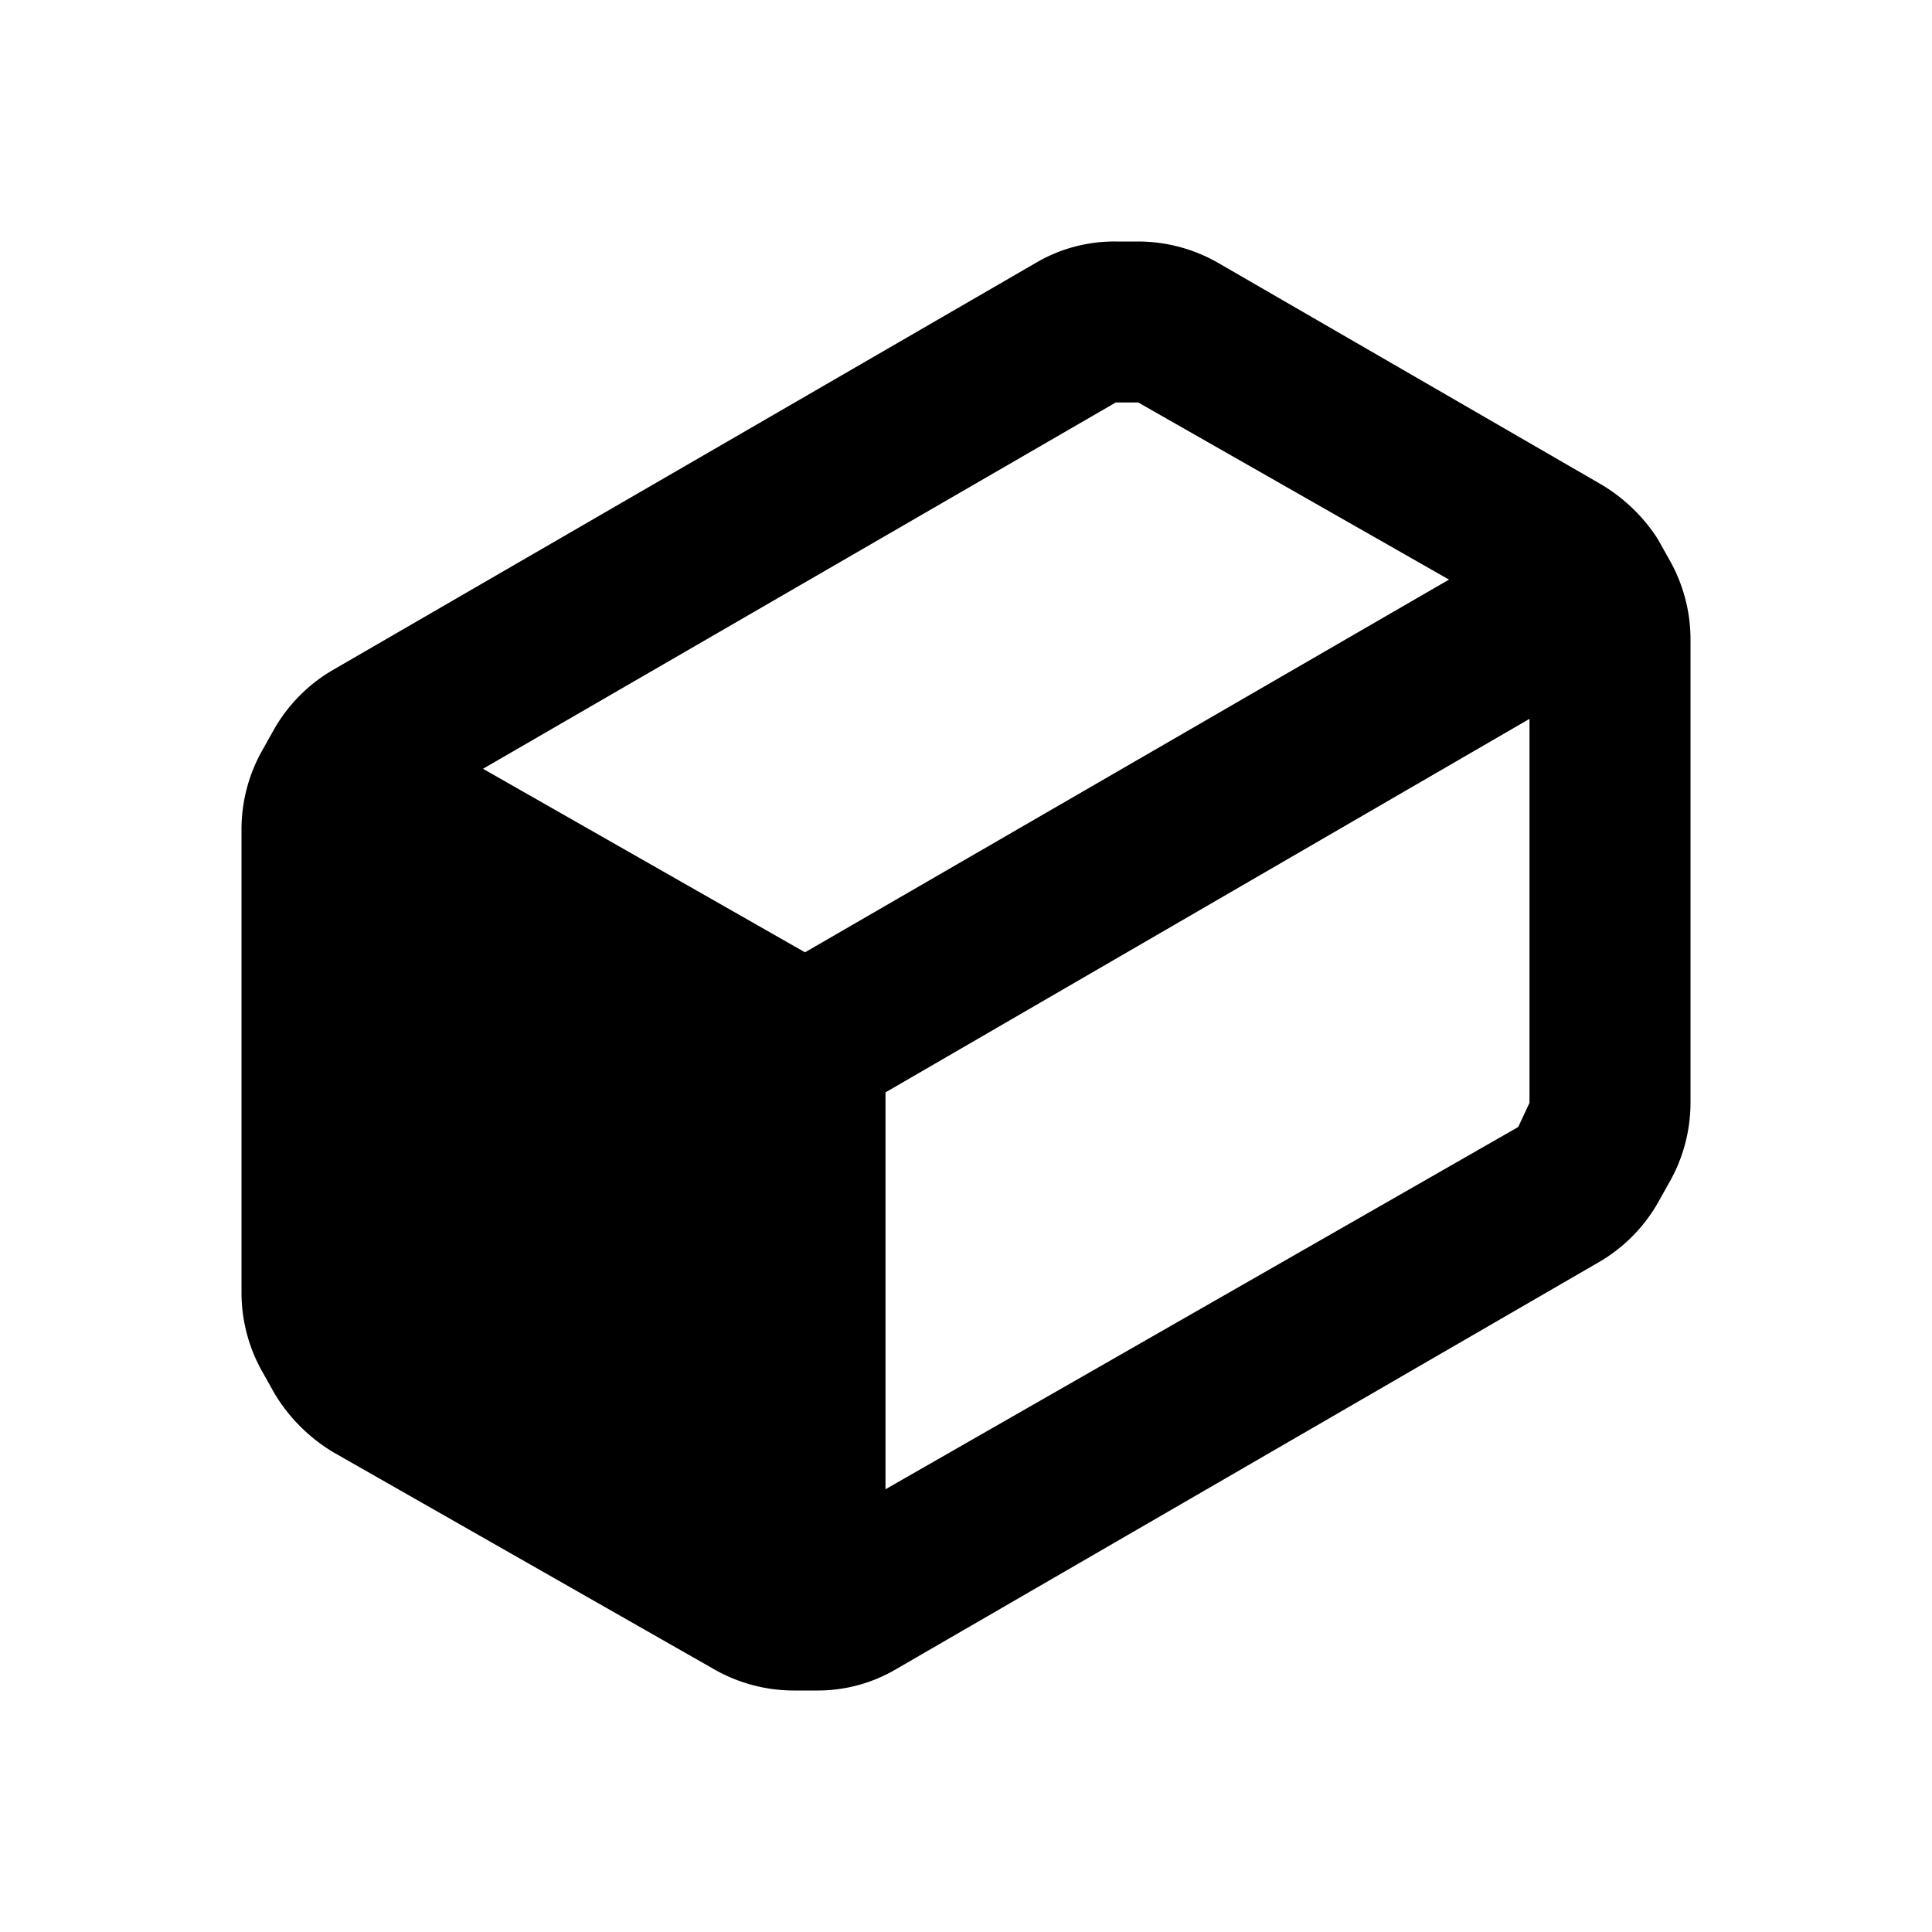 <?xml version="1.0" standalone="no"?><!DOCTYPE svg PUBLIC "-//W3C//DTD SVG 1.1//EN" "http://www.w3.org/Graphics/SVG/1.1/DTD/svg11.dtd"><svg t="1685432184938" class="icon" viewBox="0 0 1024 1024" version="1.1" xmlns="http://www.w3.org/2000/svg" p-id="3006" xmlns:xlink="http://www.w3.org/1999/xlink" width="200" height="200"><path d="M884.48 296.107l-5.973-10.667a90.88 90.88 0 0 0-31.147-29.44l-201.387-116.48a85.333 85.333 0 0 0-42.667-11.52h-11.947a81.92 81.92 0 0 0-42.667 11.52L176.64 354.987a85.333 85.333 0 0 0-31.147 31.147l-5.973 10.667a85.333 85.333 0 0 0-11.52 42.667v245.76a85.333 85.333 0 0 0 11.52 42.667l5.973 10.667a90.88 90.88 0 0 0 31.147 31.147l201.387 114.773a85.333 85.333 0 0 0 42.667 11.52h11.947a81.92 81.92 0 0 0 42.667-11.52l372.053-215.467a85.333 85.333 0 0 0 31.147-31.147l5.973-10.667a85.333 85.333 0 0 0 11.52-42.667V338.773a85.333 85.333 0 0 0-11.52-42.667zM591.36 213.333h11.947L768 307.2l-341.333 197.547-170.667-97.28z m213.333 384L469.333 789.333v-210.347l341.333-197.973v203.52z" p-id="3007"></path></svg>